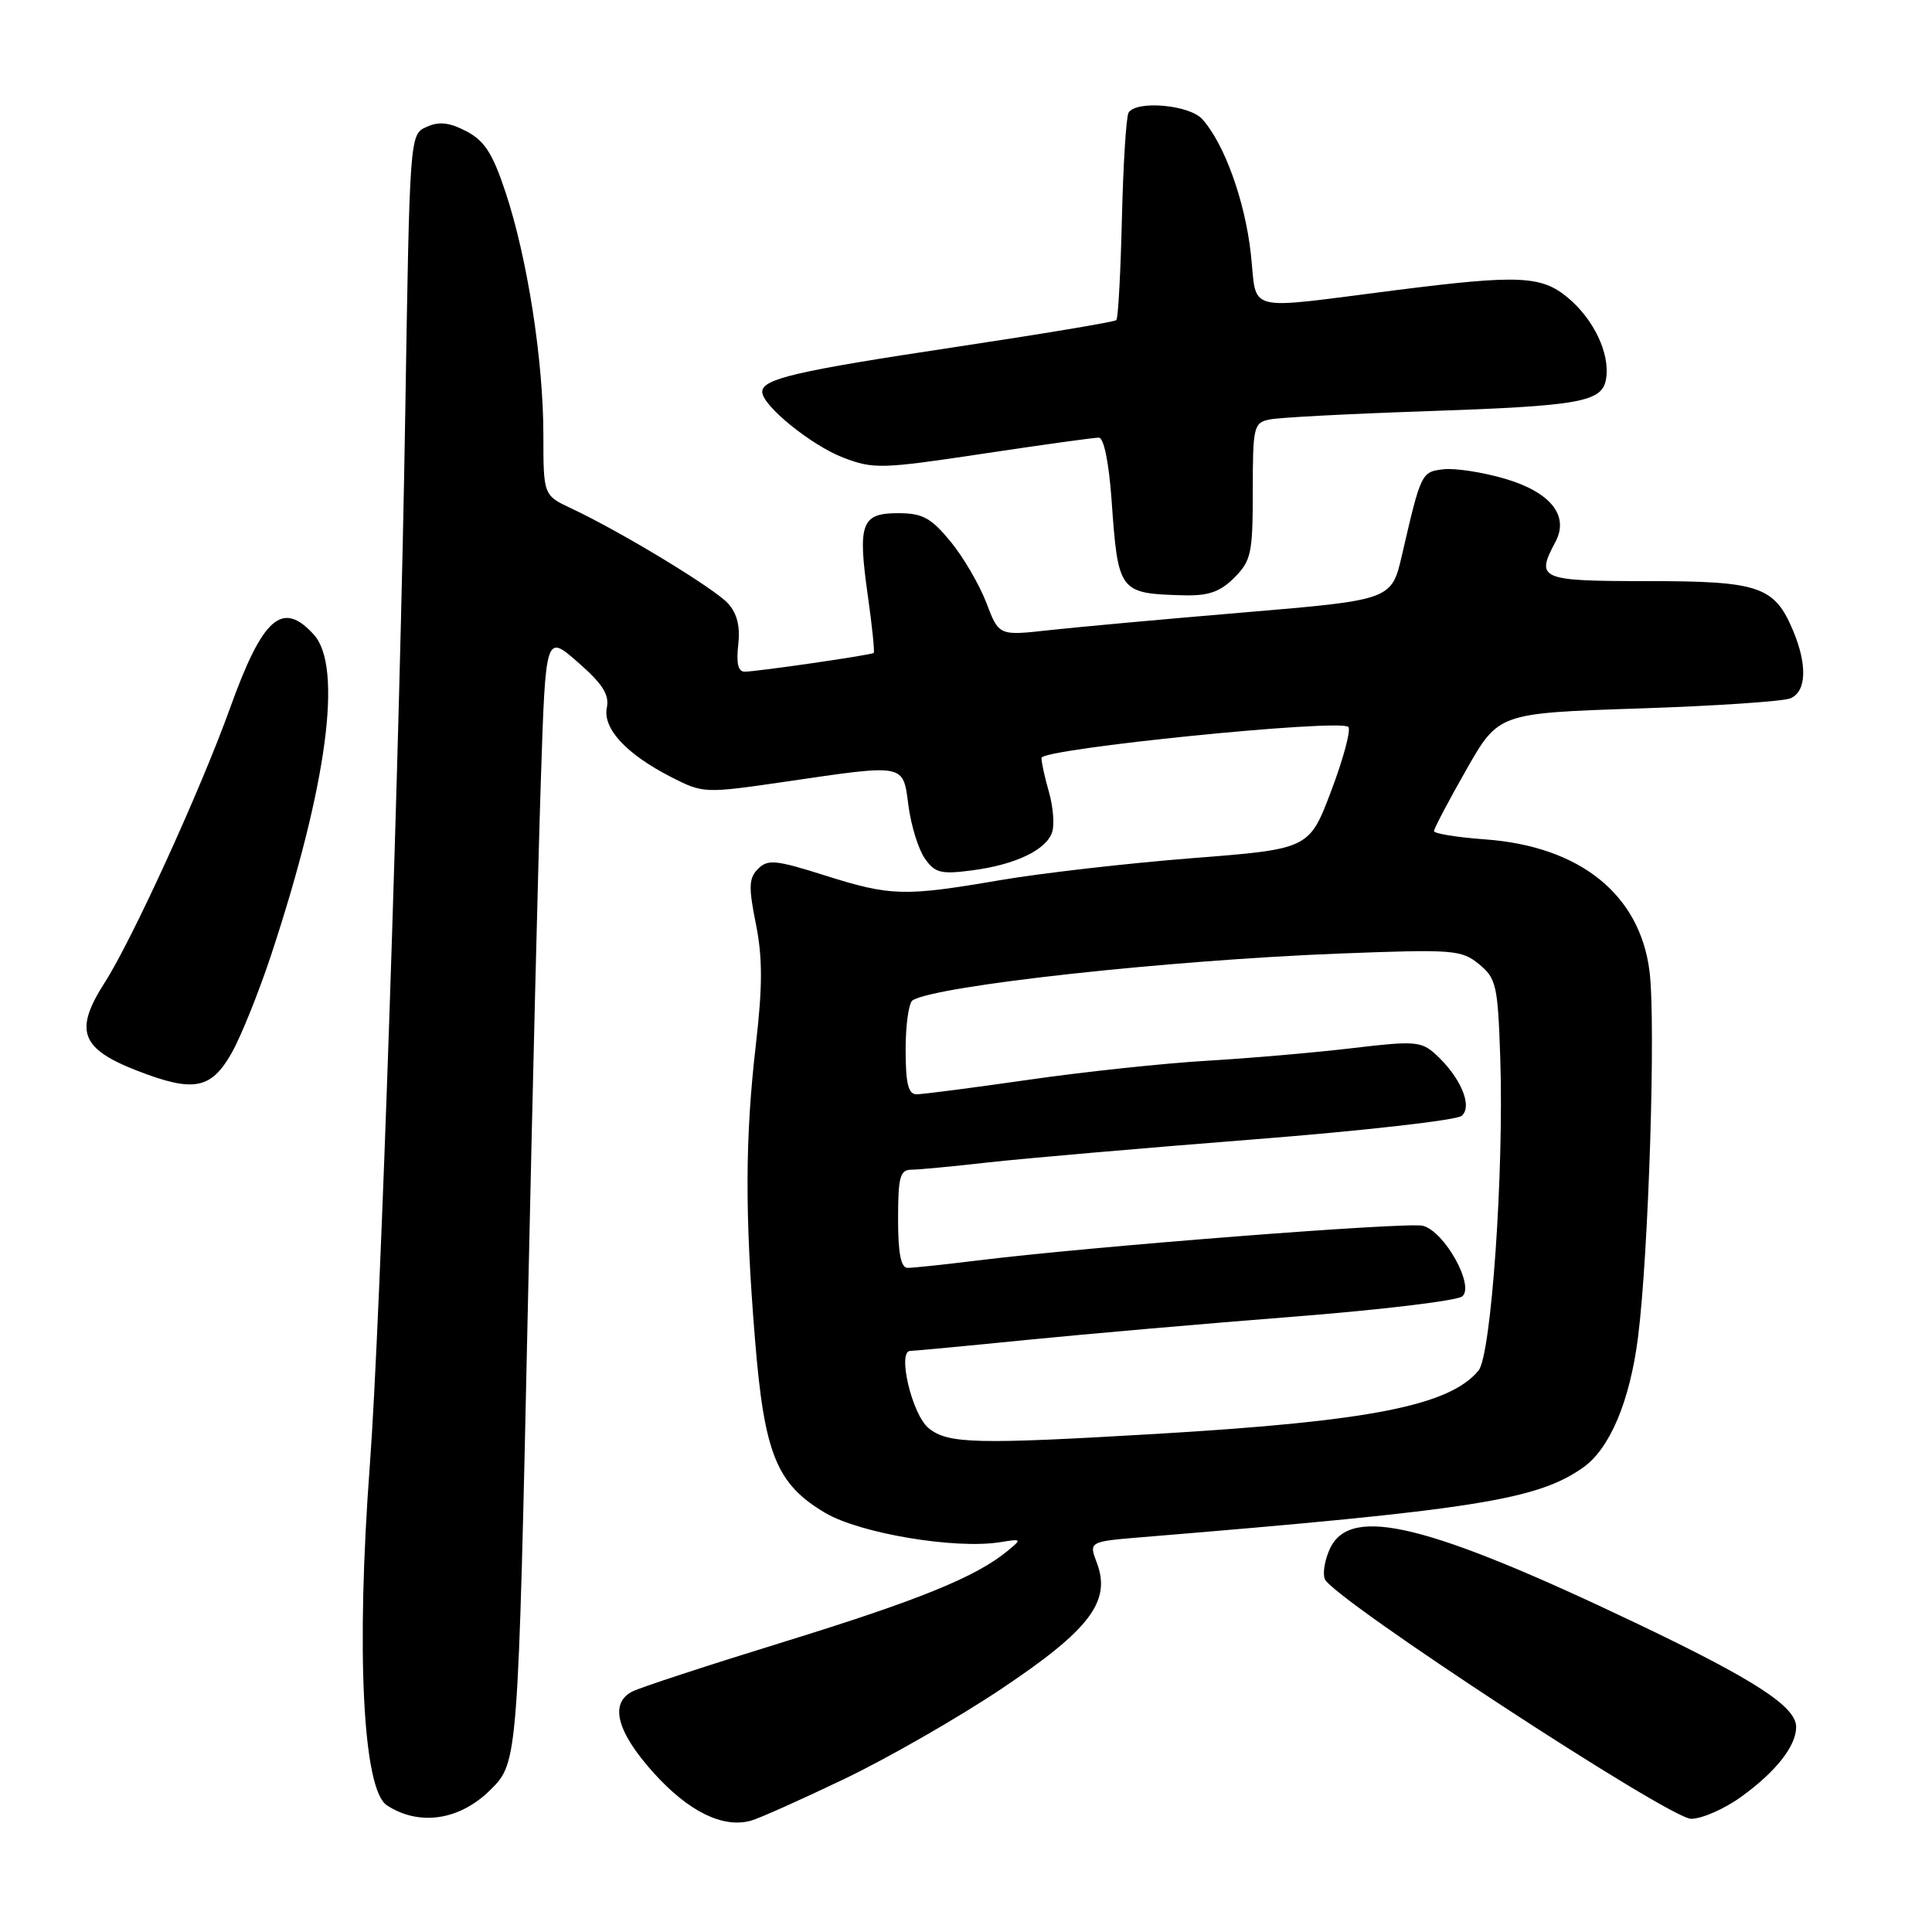 <?xml version="1.0" encoding="UTF-8" standalone="no"?>
<!DOCTYPE svg PUBLIC "-//W3C//DTD SVG 1.1//EN" "http://www.w3.org/Graphics/SVG/1.1/DTD/svg11.dtd" >
<svg xmlns="http://www.w3.org/2000/svg" xmlns:xlink="http://www.w3.org/1999/xlink" version="1.1" viewBox="0 0 256 256">
 <g >
 <path fill="currentColor"
d=" M 111.84 235.74 C 117.57 233.00 126.95 227.62 132.69 223.78 C 144.42 215.94 147.26 212.18 145.34 207.09 C 144.27 204.27 144.27 204.27 151.39 203.68 C 195.30 200.07 203.69 198.75 209.76 194.46 C 213.31 191.97 215.96 185.67 217.04 177.24 C 218.46 166.09 219.42 135.50 218.57 128.70 C 217.29 118.50 209.33 112.12 196.75 111.22 C 193.04 110.95 190.00 110.45 190.01 110.12 C 190.02 109.78 191.94 106.12 194.29 102.00 C 198.56 94.50 198.56 94.50 217.03 93.88 C 227.19 93.55 236.29 92.94 237.25 92.53 C 239.36 91.63 239.50 88.14 237.61 83.60 C 235.13 77.68 233.13 77.00 218.28 77.00 C 204.02 77.00 203.45 76.76 206.10 71.81 C 207.97 68.32 205.45 65.19 199.33 63.41 C 196.41 62.56 192.79 62.01 191.28 62.18 C 188.34 62.52 188.29 62.64 185.78 73.50 C 184.40 79.50 184.40 79.50 164.95 81.14 C 154.25 82.04 142.54 83.11 138.93 83.51 C 132.36 84.24 132.36 84.24 130.69 79.86 C 129.77 77.45 127.63 73.79 125.94 71.74 C 123.35 68.60 122.24 68.00 118.99 68.00 C 114.12 68.00 113.63 69.35 115.00 78.99 C 115.57 83.01 115.91 86.40 115.77 86.52 C 115.42 86.80 100.28 89.00 98.66 89.00 C 97.81 89.00 97.54 87.86 97.82 85.46 C 98.10 83.02 97.68 81.30 96.47 79.96 C 94.65 77.96 82.38 70.51 75.75 67.39 C 72.00 65.63 72.00 65.63 72.00 57.56 C 71.99 47.70 69.87 34.13 66.98 25.45 C 65.27 20.30 64.19 18.63 61.77 17.38 C 59.51 16.21 58.15 16.07 56.51 16.82 C 54.29 17.82 54.29 17.86 53.70 54.66 C 53.00 98.63 50.43 175.10 49.01 194.06 C 47.16 218.81 48.08 237.12 51.26 239.21 C 55.56 242.02 60.94 241.21 65.03 237.12 C 68.63 233.52 68.65 233.31 69.97 172.00 C 70.56 144.77 71.32 113.84 71.67 103.26 C 72.30 84.01 72.30 84.01 76.58 87.76 C 79.84 90.60 80.76 92.05 80.41 93.77 C 79.85 96.55 83.00 99.94 88.98 102.99 C 93.18 105.13 93.37 105.14 104.05 103.58 C 120.14 101.23 119.63 101.13 120.38 106.79 C 120.73 109.42 121.70 112.56 122.55 113.76 C 123.88 115.67 124.69 115.87 128.79 115.33 C 134.56 114.58 138.67 112.61 139.42 110.24 C 139.74 109.26 139.54 106.89 139.00 104.98 C 138.45 103.07 138.00 101.03 138.00 100.43 C 138.00 99.21 177.55 95.22 178.66 96.32 C 179.03 96.69 178.02 100.49 176.41 104.75 C 173.48 112.50 173.48 112.50 157.99 113.71 C 149.47 114.38 138.00 115.69 132.50 116.63 C 119.75 118.81 118.03 118.76 109.21 115.97 C 102.80 113.94 101.73 113.84 100.45 115.12 C 99.22 116.35 99.17 117.52 100.16 122.43 C 101.05 126.89 101.05 130.65 100.16 138.38 C 98.72 150.82 98.69 160.88 100.04 177.46 C 101.27 192.68 102.90 196.68 109.39 200.49 C 114.01 203.20 126.61 205.30 132.50 204.35 C 135.41 203.88 135.44 203.92 133.50 205.51 C 129.31 208.96 121.78 212.02 103.95 217.53 C 93.80 220.66 84.71 223.64 83.75 224.15 C 80.74 225.73 81.74 229.49 86.59 234.89 C 91.21 240.02 95.75 242.27 99.47 241.26 C 100.55 240.97 106.12 238.48 111.84 235.74 Z  M 230.74 238.07 C 235.34 234.74 238.00 231.35 238.00 228.83 C 238.00 226.14 232.54 222.59 216.91 215.13 C 189.27 201.94 178.99 199.41 176.25 205.15 C 175.56 206.61 175.23 208.44 175.54 209.23 C 176.50 211.74 221.20 241.00 224.08 241.00 C 225.52 241.00 228.52 239.68 230.74 238.07 Z  M 30.71 139.50 C 31.95 137.30 34.30 131.45 35.94 126.50 C 43.35 104.06 45.44 88.38 41.60 84.11 C 37.42 79.48 34.82 81.76 30.47 93.86 C 26.60 104.62 17.51 124.53 13.88 130.19 C 9.79 136.56 10.67 138.96 18.19 141.88 C 25.66 144.78 27.98 144.34 30.71 139.50 Z  M 163.55 76.55 C 165.79 74.30 166.00 73.31 166.00 65.06 C 166.00 56.51 166.12 56.01 168.25 55.58 C 169.49 55.32 178.67 54.84 188.65 54.50 C 209.66 53.78 212.37 53.29 212.83 50.09 C 213.31 46.80 211.19 42.34 207.79 39.48 C 204.27 36.52 201.29 36.38 184.96 38.45 C 164.53 41.04 166.62 41.56 165.74 33.62 C 164.97 26.62 162.22 19.01 159.31 15.79 C 157.58 13.88 150.57 13.27 149.54 14.93 C 149.23 15.44 148.83 21.74 148.66 28.92 C 148.49 36.11 148.16 42.18 147.92 42.42 C 147.68 42.65 138.12 44.25 126.68 45.97 C 105.47 49.16 101.00 50.20 101.00 51.92 C 101.00 53.74 107.48 59.00 111.74 60.64 C 115.74 62.17 116.82 62.14 130.24 60.12 C 138.08 58.94 145.00 57.98 145.60 57.99 C 146.27 57.99 146.93 61.28 147.29 66.25 C 148.15 78.48 148.28 78.65 156.80 78.88 C 160.12 78.97 161.65 78.44 163.55 76.55 Z  M 123.05 189.24 C 120.85 187.46 118.85 179.00 120.62 179.00 C 121.10 179.00 128.03 178.35 136.00 177.55 C 143.97 176.76 159.95 175.36 171.50 174.46 C 183.05 173.55 193.06 172.35 193.75 171.78 C 195.44 170.40 191.40 163.14 188.53 162.42 C 186.46 161.90 144.45 165.17 129.53 167.02 C 125.14 167.56 120.98 168.00 120.28 168.00 C 119.37 168.00 119.00 166.10 119.00 161.50 C 119.00 155.98 119.26 155.00 120.75 154.99 C 121.71 154.99 126.33 154.55 131.00 154.02 C 135.68 153.50 151.40 152.13 165.95 150.99 C 180.50 149.85 192.97 148.44 193.67 147.86 C 195.19 146.60 193.52 142.68 190.17 139.65 C 188.32 137.98 187.35 137.91 179.32 138.87 C 174.47 139.45 165.78 140.21 160.00 140.55 C 154.22 140.89 143.51 142.03 136.20 143.09 C 128.88 144.14 122.24 145.00 121.45 145.00 C 120.35 145.00 120.00 143.57 120.00 139.06 C 120.00 135.79 120.42 132.86 120.92 132.55 C 124.08 130.59 154.80 127.23 177.50 126.35 C 192.58 125.77 193.64 125.85 195.97 127.75 C 198.26 129.63 198.47 130.54 198.79 140.14 C 199.30 155.16 197.60 179.57 195.91 181.61 C 192.06 186.25 181.54 188.32 153.50 189.98 C 129.26 191.41 125.62 191.32 123.05 189.24 Z "/>
</g>
</svg>
